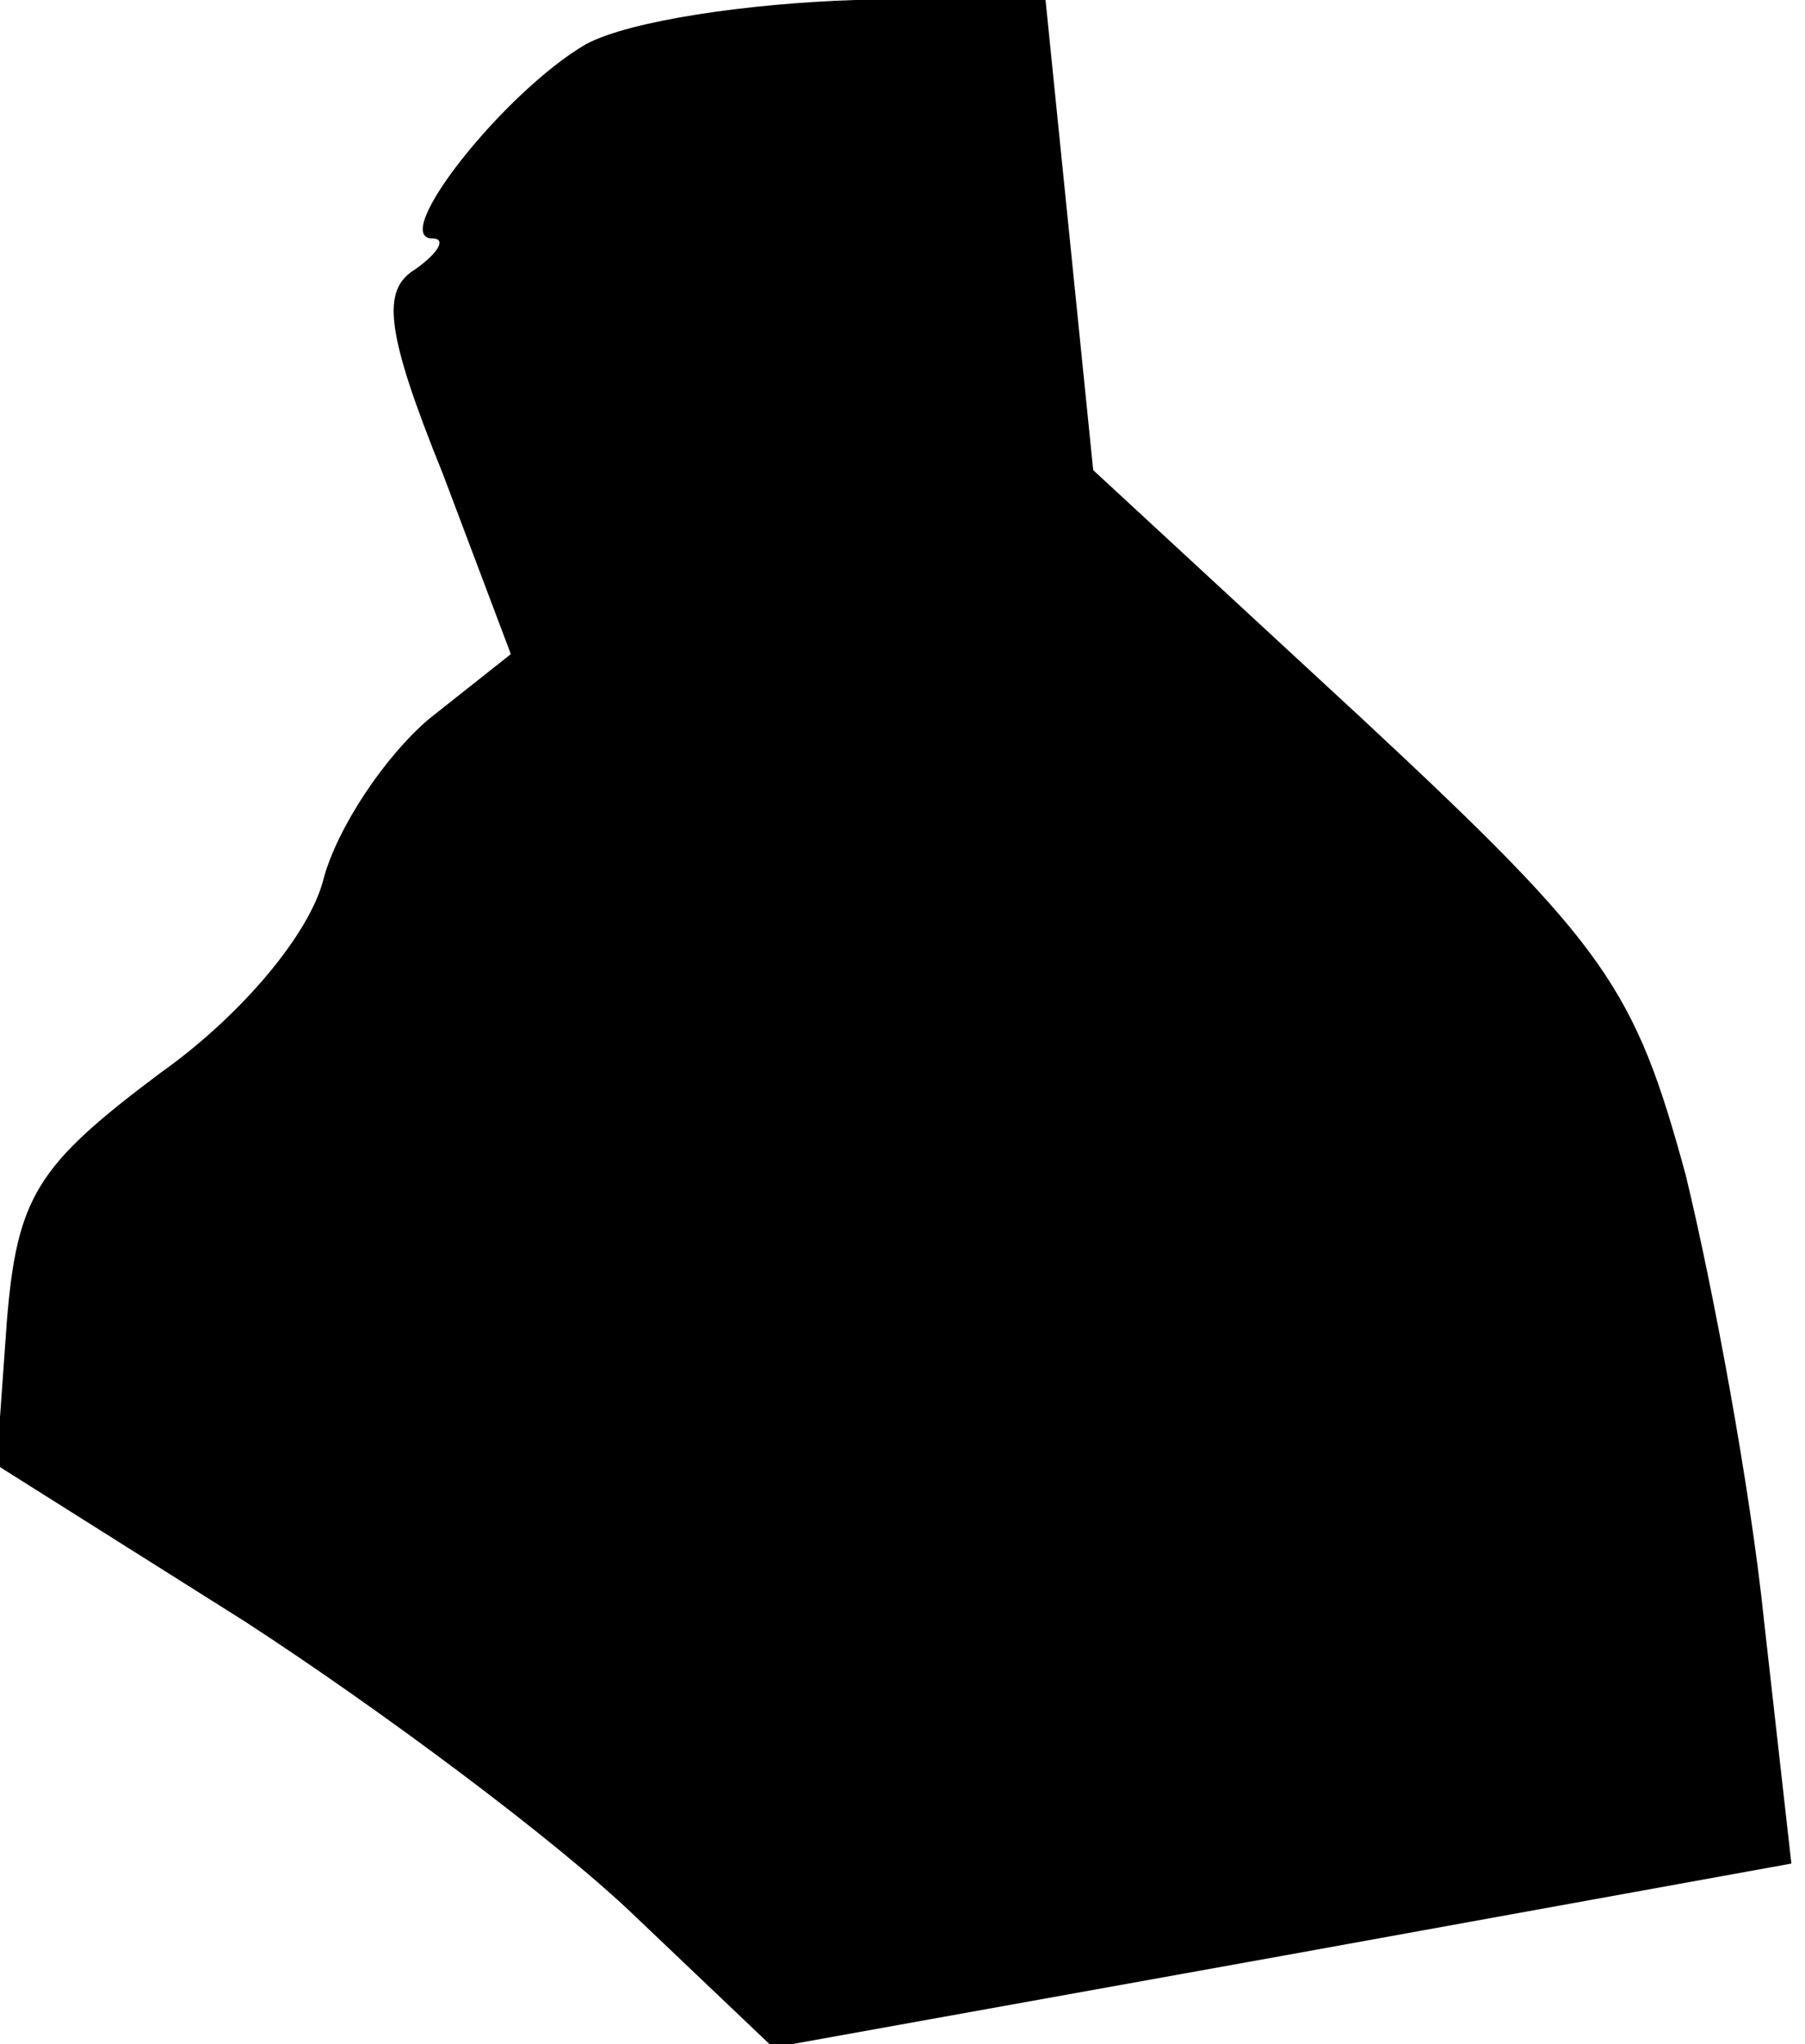 <?xml version="1.0" standalone="no"?>
<!DOCTYPE svg PUBLIC "-//W3C//DTD SVG 20010904//EN"
 "http://www.w3.org/TR/2001/REC-SVG-20010904/DTD/svg10.dtd">
<svg version="1.0" xmlns="http://www.w3.org/2000/svg"
 width="53pt" height="60pt" viewBox="0 0 53 60"
 preserveAspectRatio="xMidYMid meet">
<g transform="translate(0,60) scale(0.1,-0.1)"
fill="#000000" stroke="none">
<path fill="#000000" stroke="none" d="M172 587 c-24 -14 -58 -57 -45 -57 4 0
2 -4 -5 -9 -10 -6 -9 -18 8 -60 l20 -53 -24 -19 c-13 -11 -27 -32 -31 -47 -4
-16 -24 -40 -48 -57 -36 -27 -42 -36 -45 -73 l-3 -42 73 -46 c40 -26 91 -64
114 -86 l41 -39 150 27 149 27 -8 71 c-4 39 -15 98 -23 131 -15 55 -23 67 -95
134 l-79 73 -7 69 -7 69 -56 0 c-31 -1 -66 -6 -79 -13z"/>
</g>
</svg>
